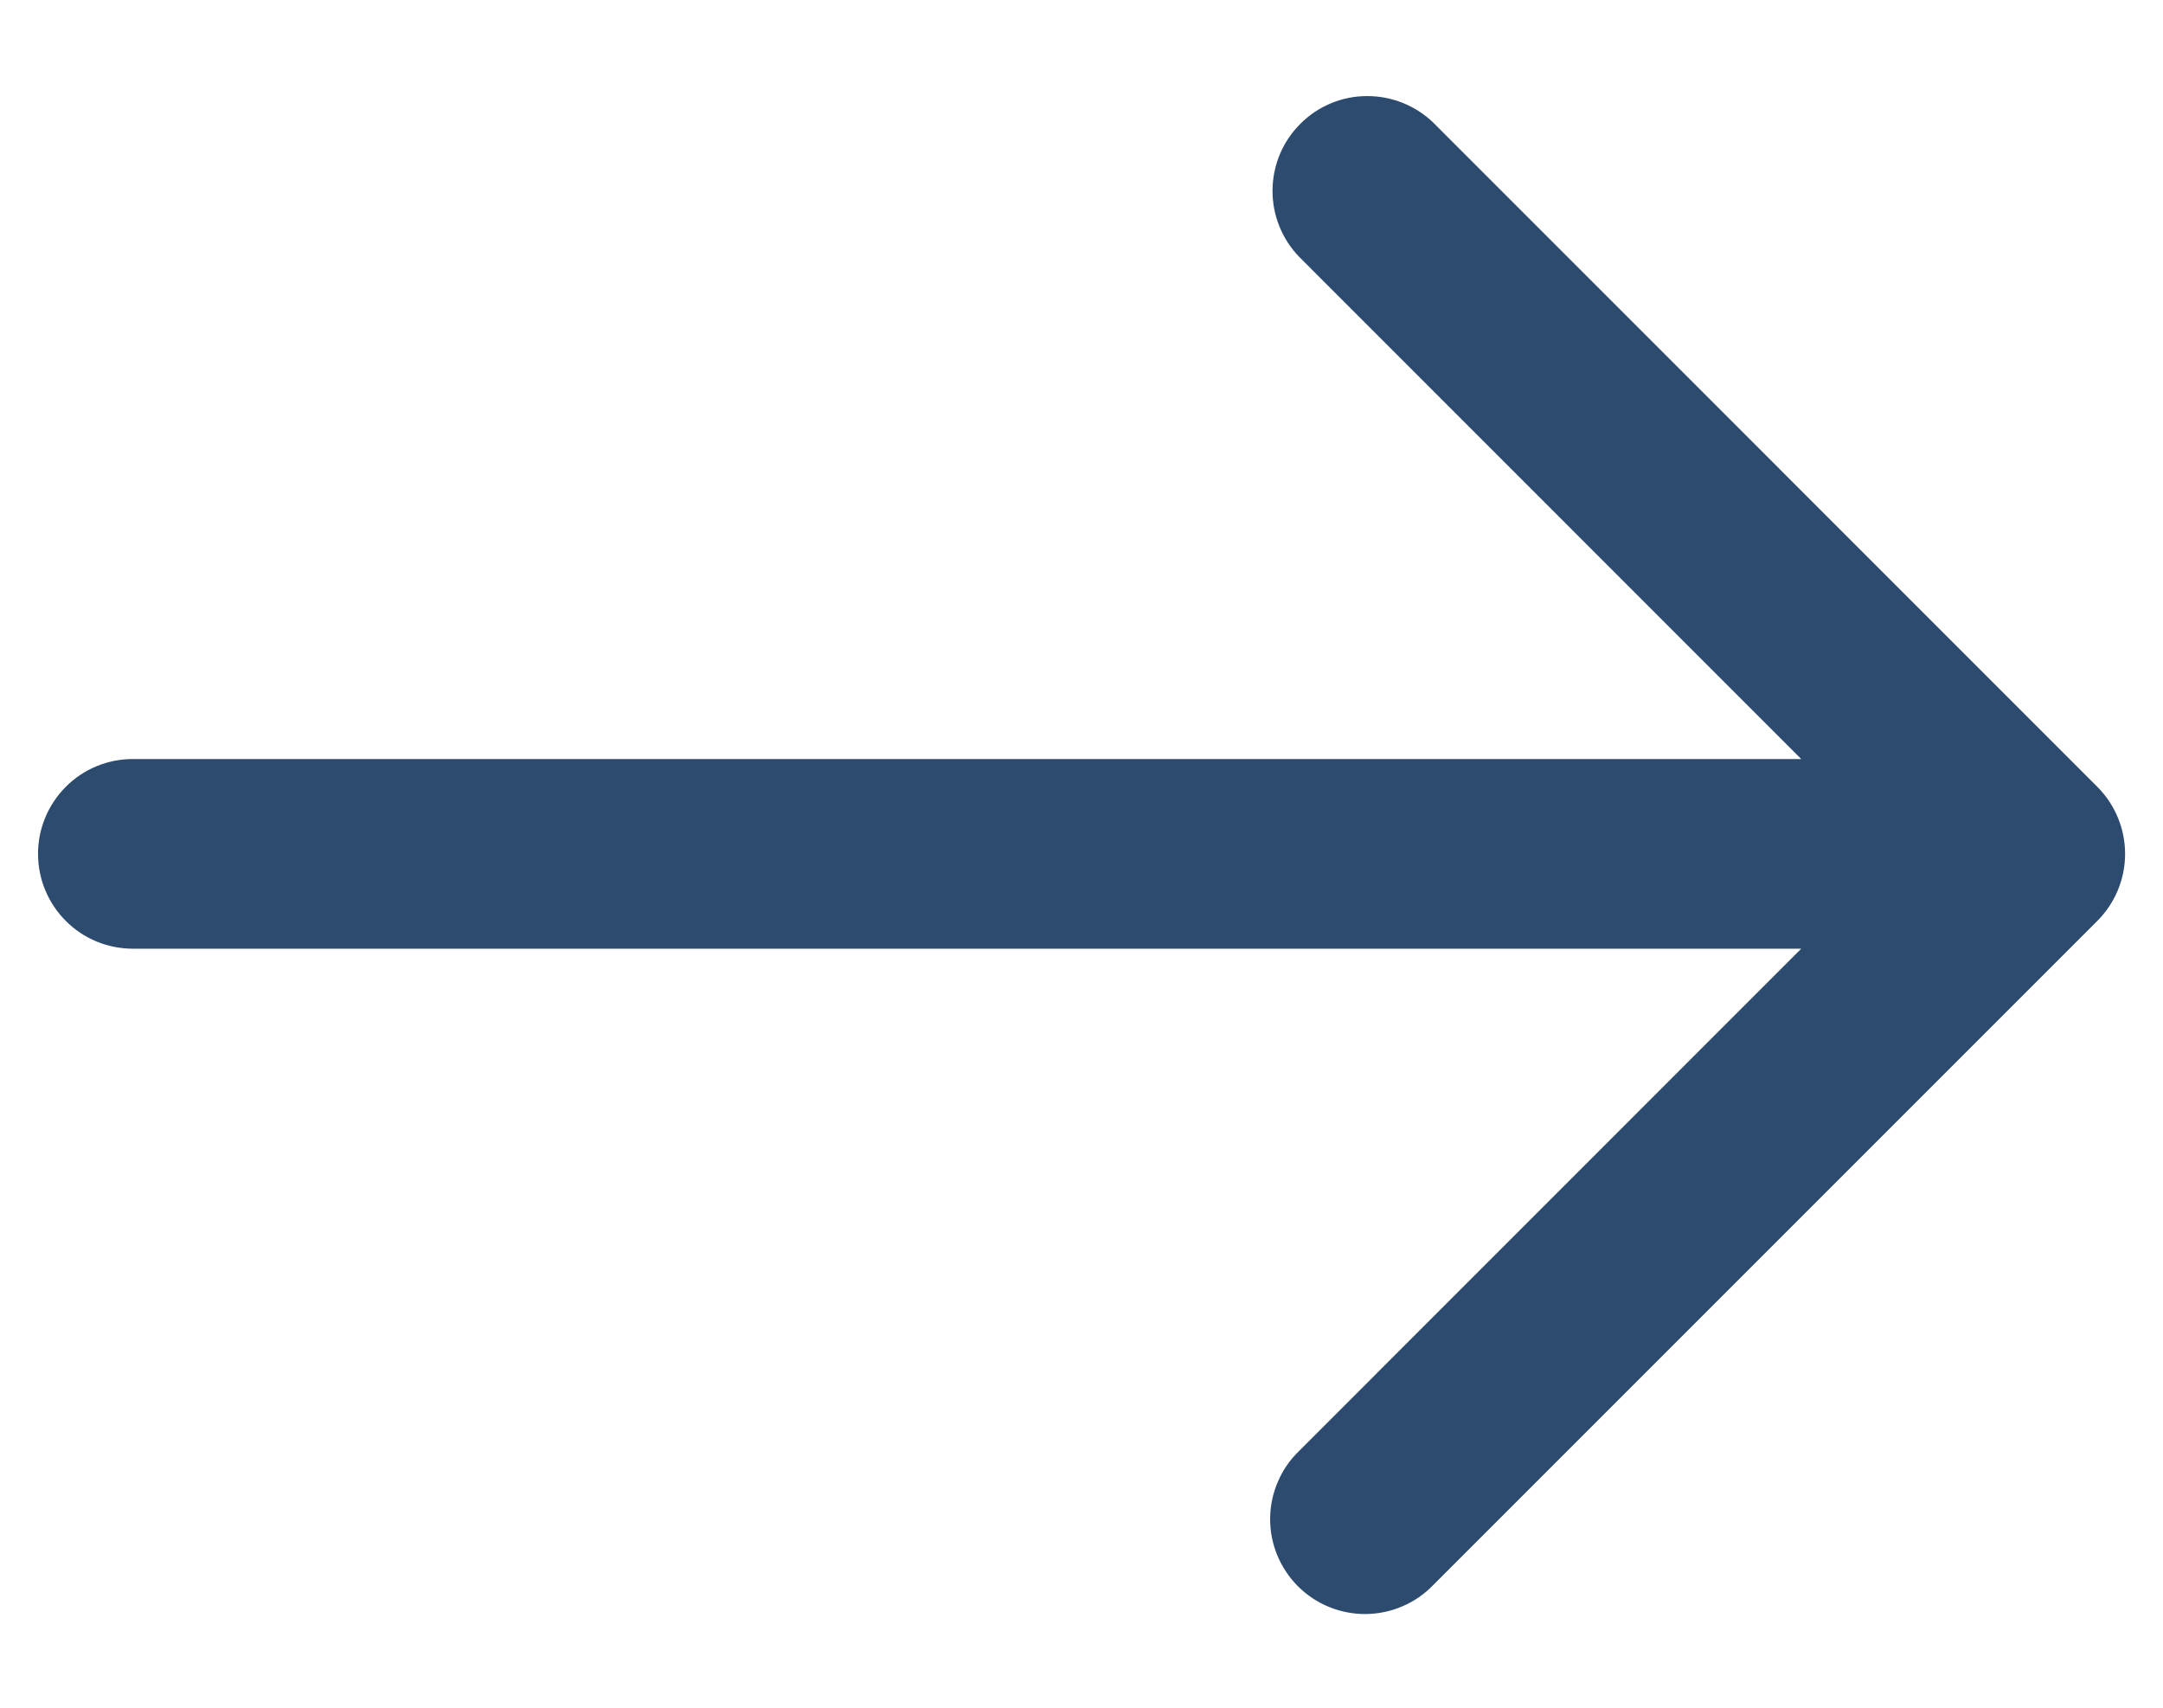 <svg width="19" height="15" viewBox="0 0 19 15" fill="none" xmlns="http://www.w3.org/2000/svg">
<path d="M18.423 6.911L12.59 1.077C12.433 0.926 12.222 0.842 12.004 0.844C11.785 0.845 11.576 0.933 11.422 1.088C11.267 1.242 11.18 1.451 11.178 1.67C11.176 1.888 11.26 2.099 11.412 2.256L15.822 6.667H1.167C0.946 6.667 0.734 6.754 0.578 6.911C0.422 7.067 0.334 7.279 0.334 7.5C0.334 7.721 0.422 7.933 0.578 8.089C0.734 8.246 0.946 8.333 1.167 8.333H15.822L11.412 12.744C11.332 12.821 11.268 12.913 11.225 13.015C11.181 13.116 11.158 13.226 11.157 13.336C11.156 13.447 11.177 13.557 11.219 13.659C11.261 13.761 11.323 13.855 11.401 13.933C11.479 14.011 11.572 14.073 11.675 14.115C11.777 14.157 11.887 14.178 11.998 14.177C12.108 14.176 12.218 14.153 12.319 14.109C12.421 14.066 12.513 14.002 12.59 13.922L18.423 8.089C18.579 7.933 18.667 7.721 18.667 7.5C18.667 7.279 18.579 7.067 18.423 6.911Z" fill="#2D4B6E"/>
</svg>
